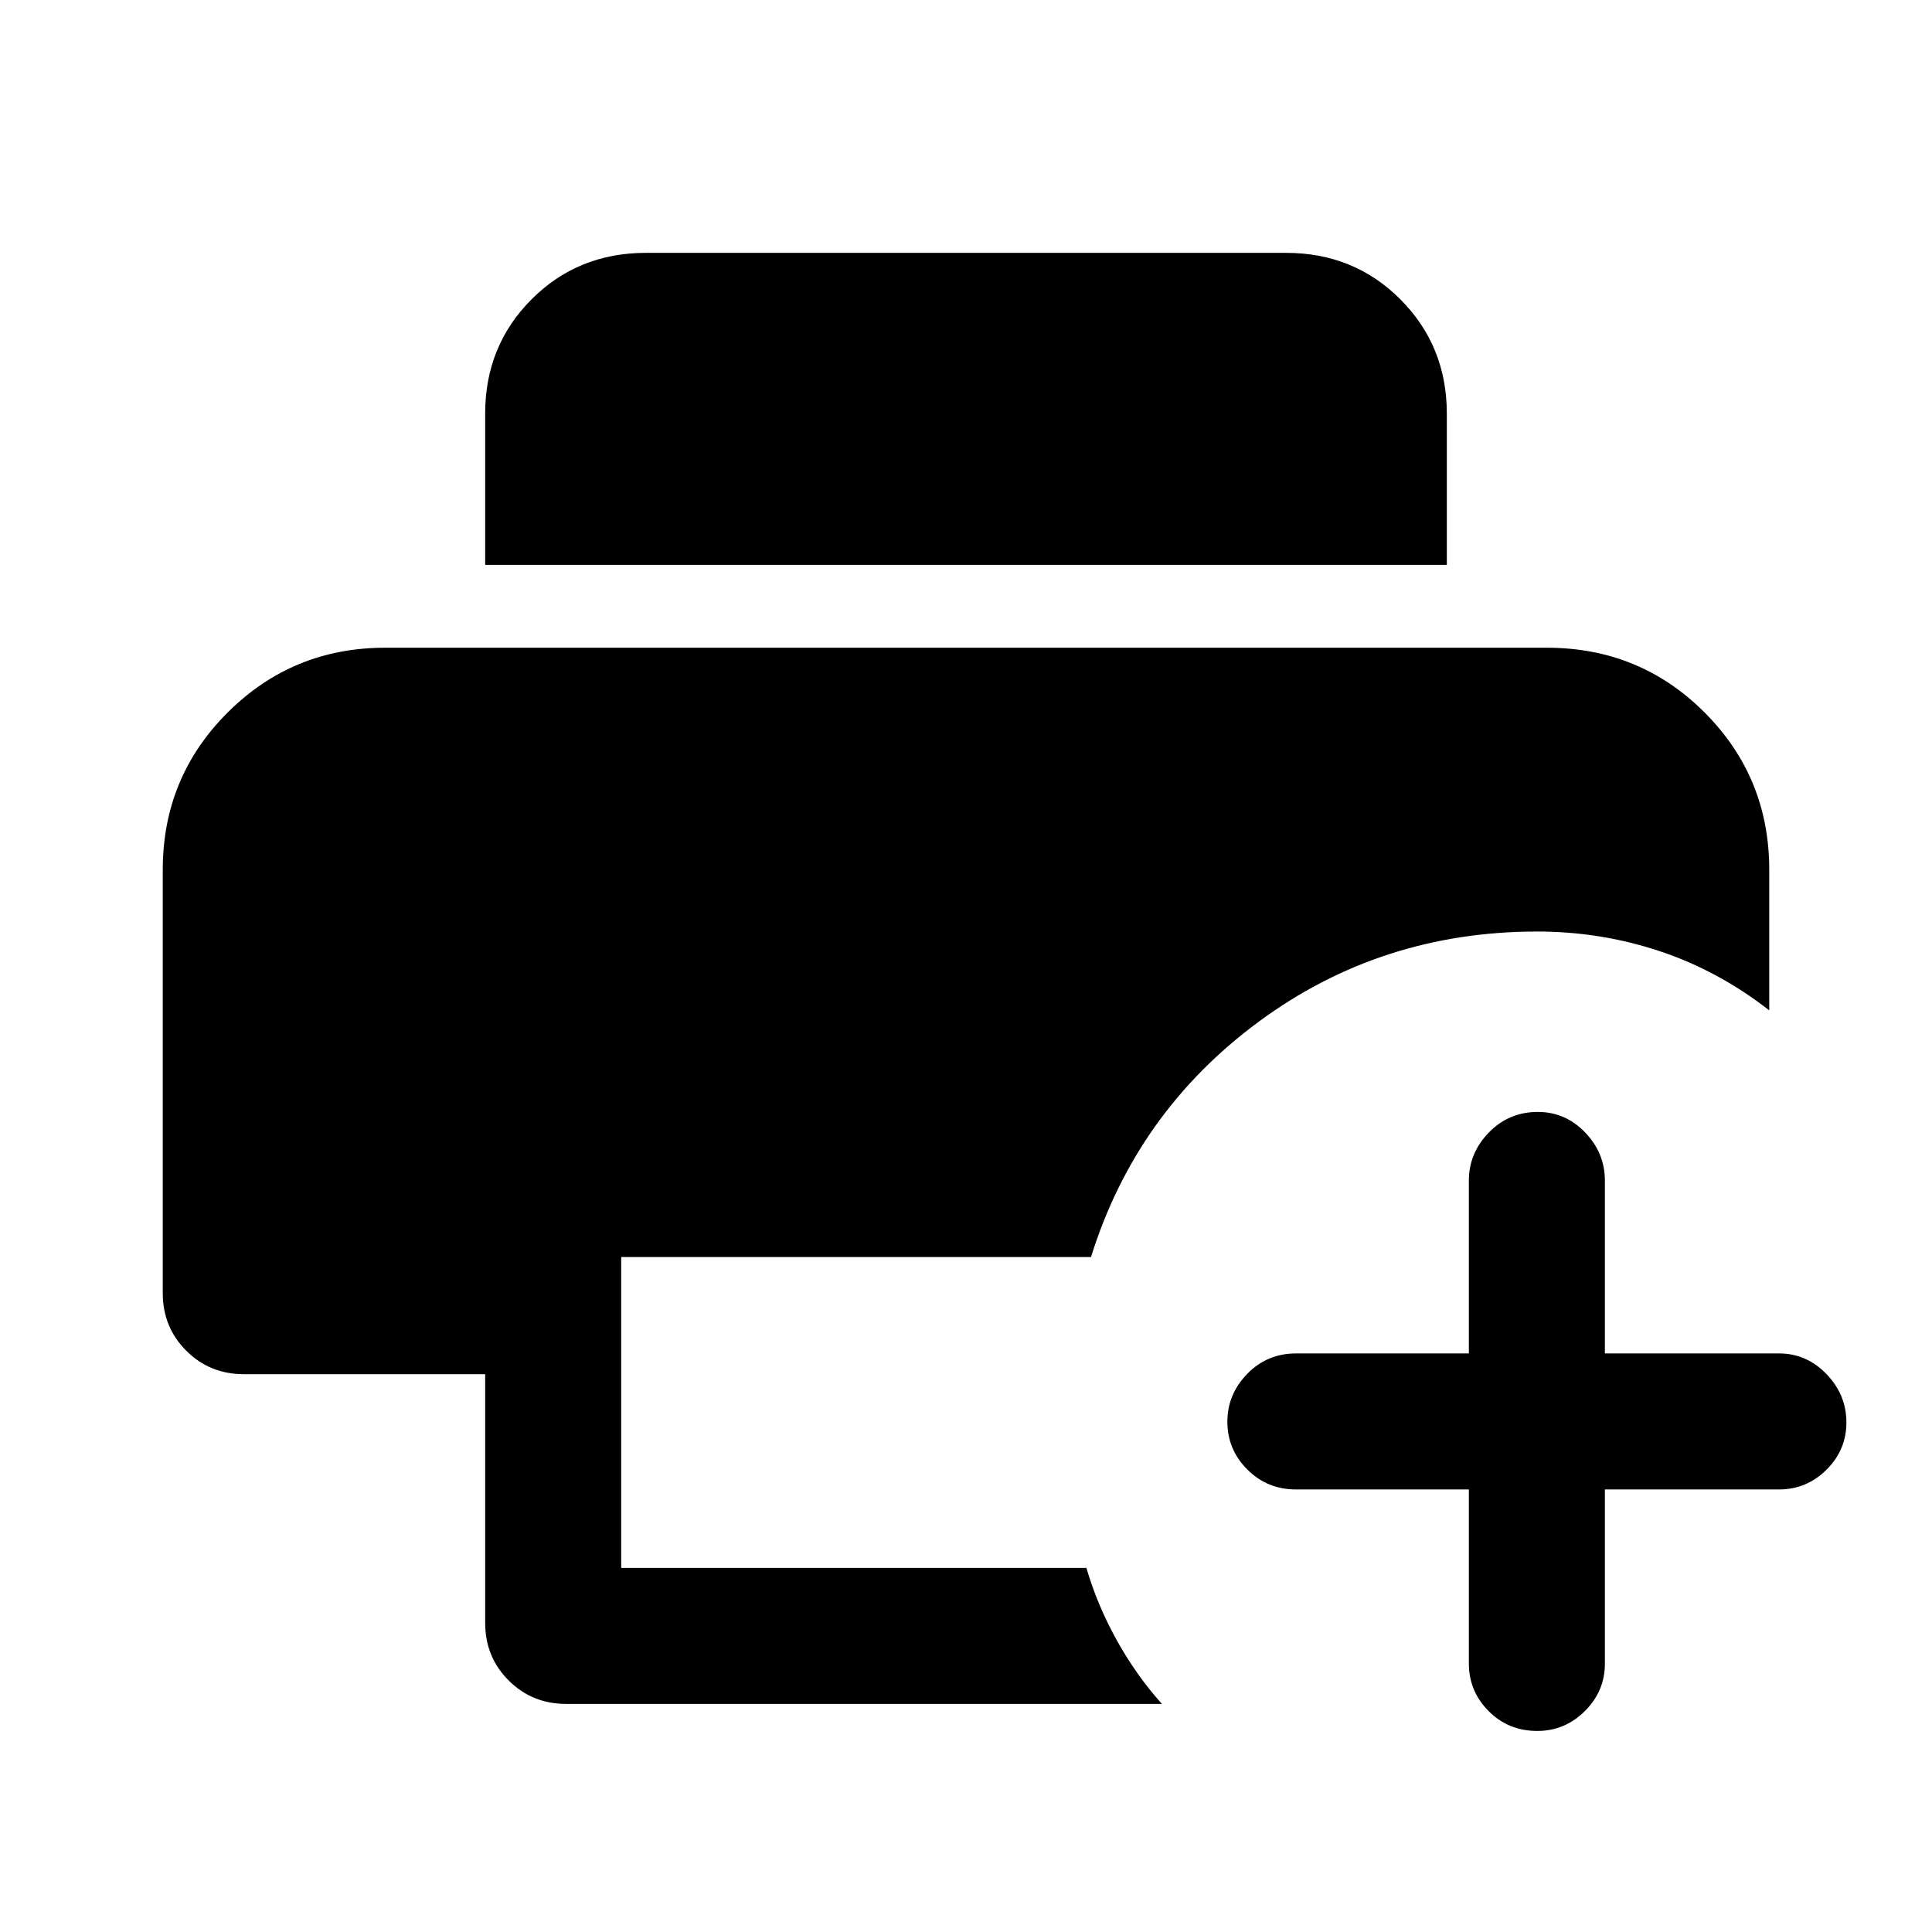 <svg xmlns="http://www.w3.org/2000/svg" height="40" viewBox="0 96 960 960" width="40"><path d="M281.36 942.665q-16.961 0-28.621-11.66t-11.66-28.622V778.819H121.156q-16.961 0-28.621-11.661-11.66-11.66-11.66-28.621V528.153q0-45.968 32.268-78.137 32.269-32.169 78.294-32.169h577.126q46.289 0 78.426 32.169 32.136 32.169 32.136 78.137v69.898q-25.223-19.718-54.508-29.448-29.284-9.731-60.771-9.731-77.743 0-138.499 44.884t-83.243 116.858H308.667v154.463H539.82q5.36 18.384 15.065 35.884 9.705 17.499 22.474 31.704H281.36Zm-40.281-565.997v-75.196q0-33.636 23.044-56.732 23.045-23.096 56.852-23.096h318.05q33.807 0 56.852 23.144 23.044 23.144 23.044 56.752v75.128H241.079Zm488.794 459.434H644q-14.346 0-24.236-9.93-9.891-9.93-9.891-23.666 0-13.737 9.891-23.865 9.89-10.127 24.236-10.127h85.873v-85.873q0-13.679 9.929-23.903 9.93-10.224 24.333-10.224 13.737 0 23.531 10.224 9.795 10.224 9.795 23.903v85.873H884q13.679 0 23.57 10.262 9.891 10.263 9.891 24 0 13.736-9.891 23.531-9.891 9.795-23.57 9.795h-86.539v86.539q0 13.679-9.93 23.57-9.929 9.891-23.666 9.891-14.403 0-24.198-9.891-9.794-9.891-9.794-23.57v-86.539Z"/></svg>